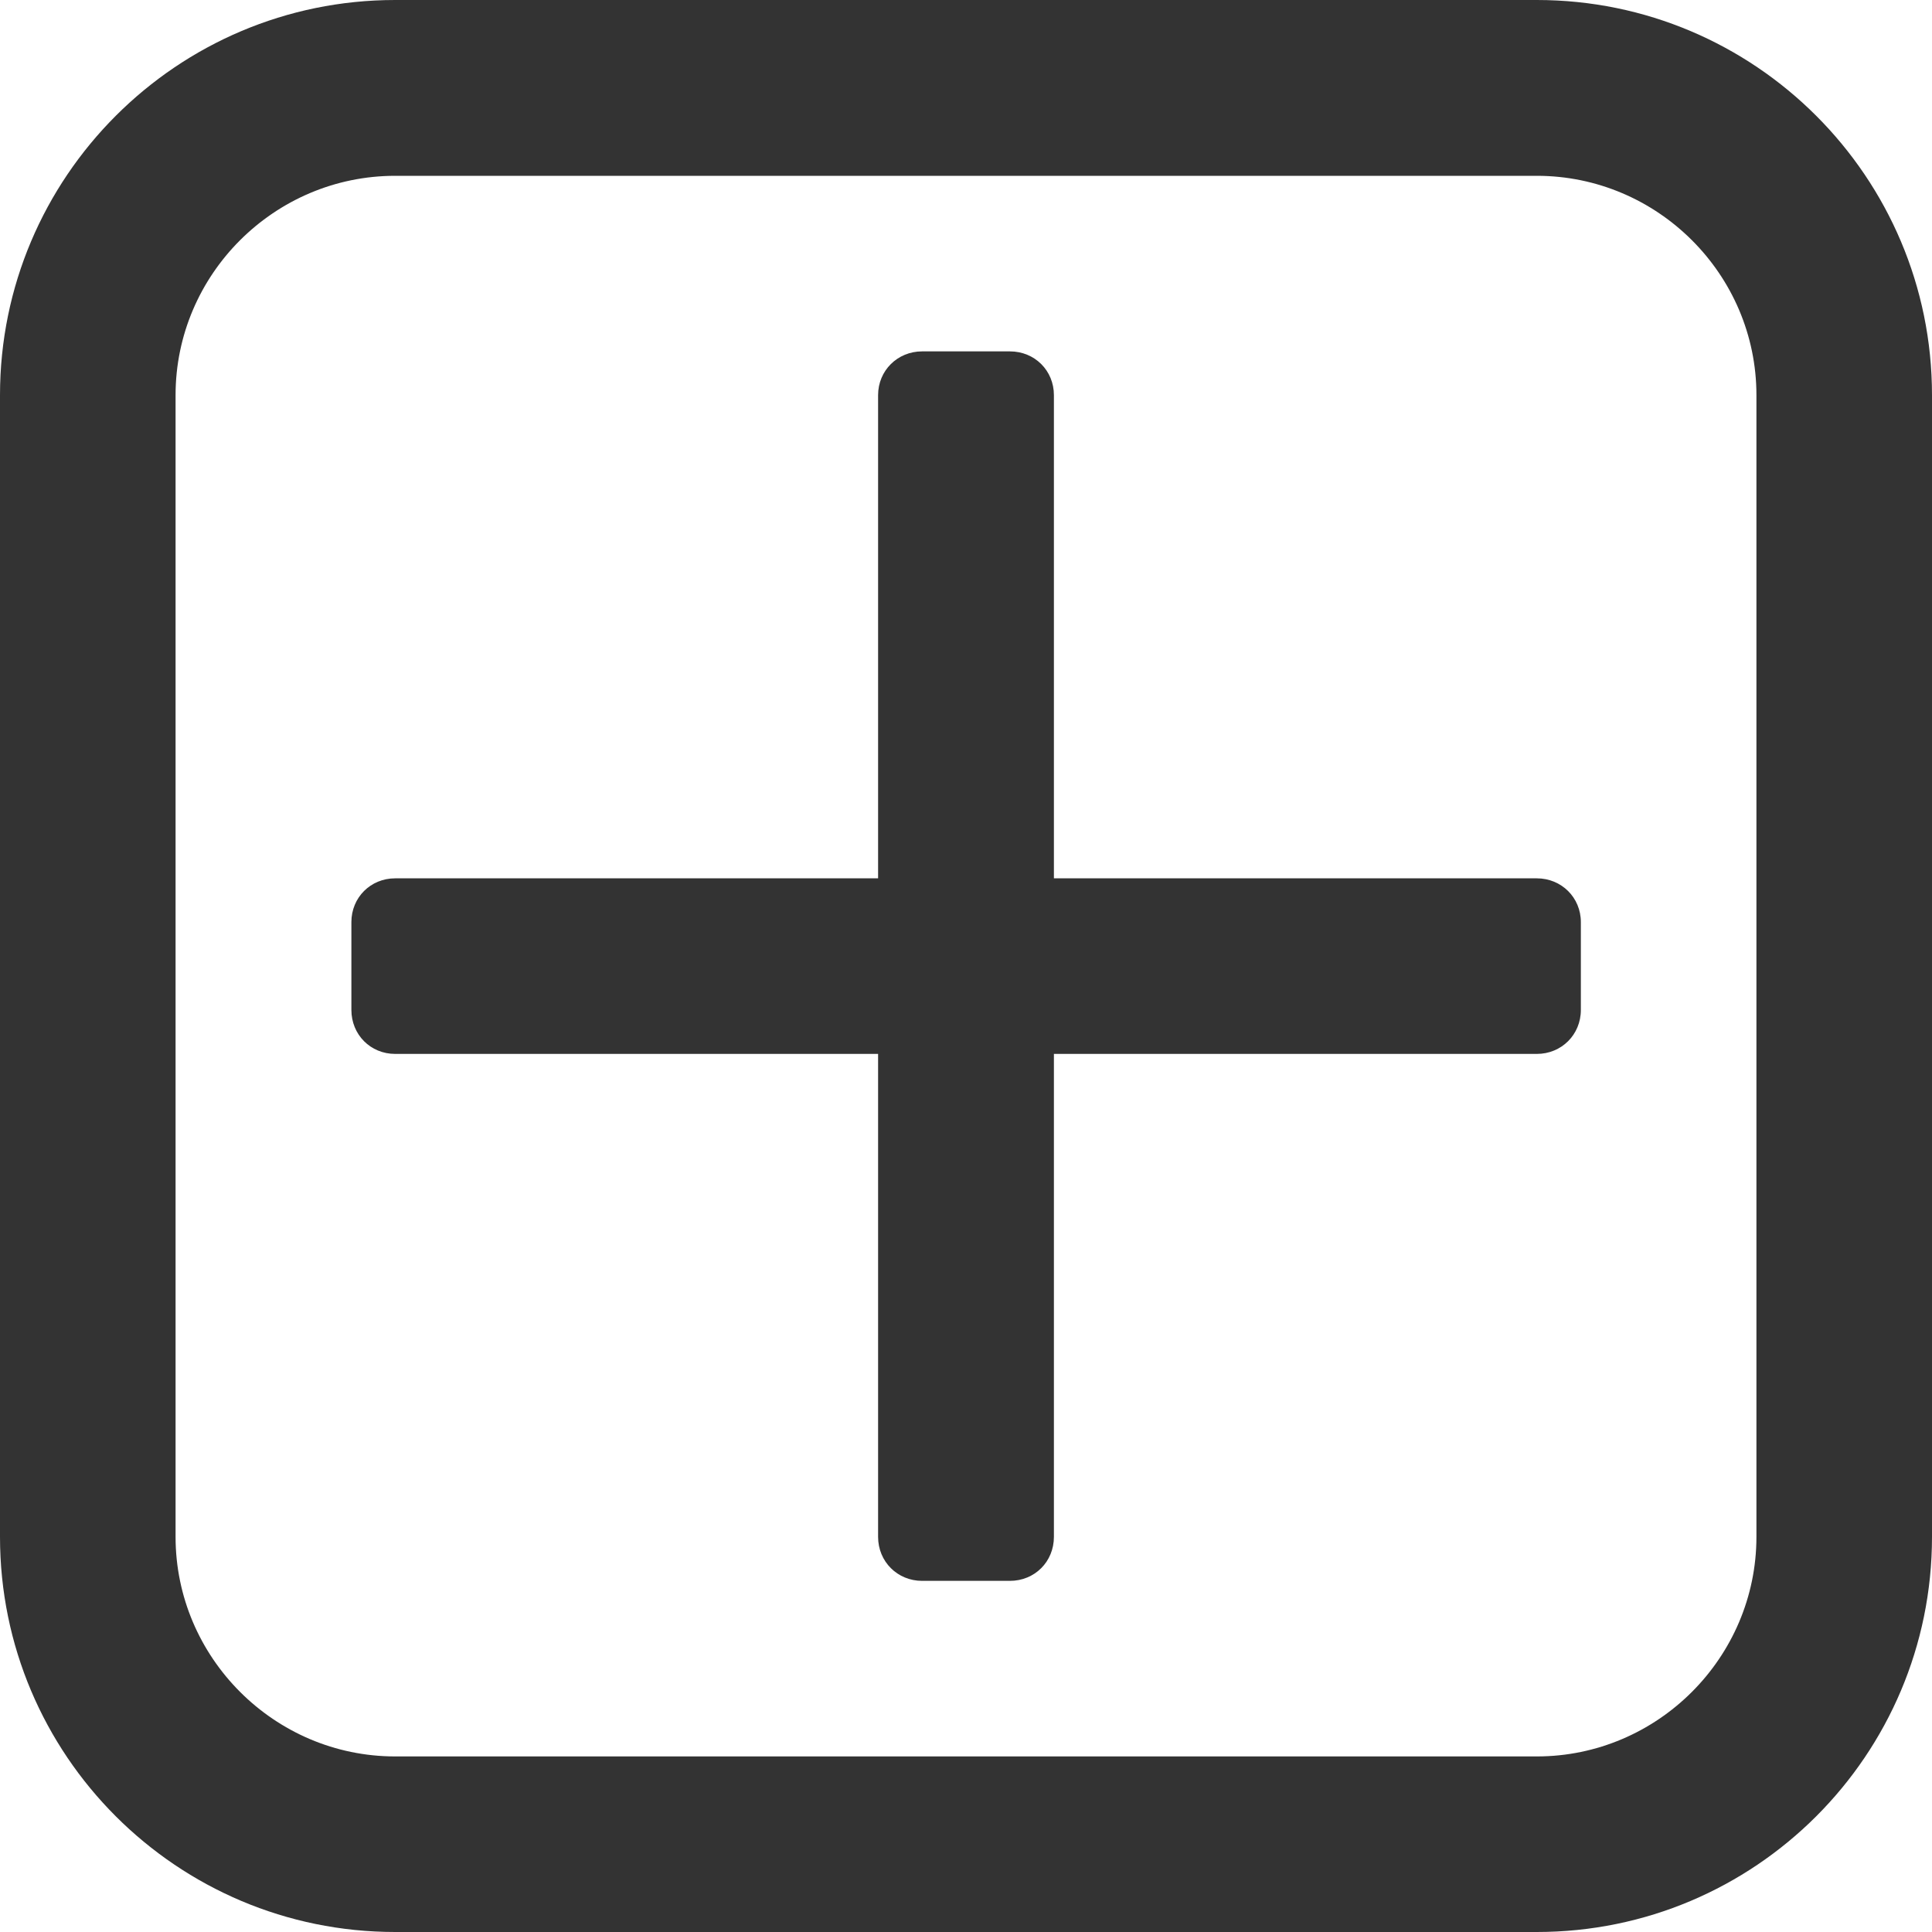 <?xml version="1.0" encoding="utf-8"?>
<!-- Generator: Adobe Illustrator 23.0.6, SVG Export Plug-In . SVG Version: 6.00 Build 0)  -->
<svg version="1.1" id="Calque_1" xmlns="http://www.w3.org/2000/svg" xmlns:xlink="http://www.w3.org/1999/xlink" x="0px" y="0px"
	 viewBox="0 0 785.7 785.7" style="enable-background:new 0 0 785.7 785.7;" xml:space="preserve">
<style type="text/css">
	.st0{fill:#333333;}
</style>
<path class="st0" d="M642.9,375v35.7c0,10.1-7.9,17.9-17.9,17.9H428.6V625c0,10.1-7.8,17.9-17.9,17.9H375c-10,0-17.9-7.8-17.9-17.9
	V428.6H160.7c-10,0-17.8-7.8-17.8-17.9V375c0-10,7.8-17.8,17.8-17.8h196.4V160.7c0-10,7.9-17.8,17.9-17.8h35.7
	c10.1,0,17.9,7.8,17.9,17.8v196.5H625C635,357.2,642.9,365,642.9,375L642.9,375z M714.3,625V160.7c0-49.1-40.2-89.2-89.3-89.2H160.7
	c-49.1,0-89.3,40.1-89.3,89.2V625c0,49.1,40.2,89.3,89.3,89.3H625C674.1,714.3,714.3,674.1,714.3,625z M785.7,160.7V625
	c0,88.8-72,160.7-160.7,160.7H160.7C72,785.7,0,713.8,0,625V160.7C0,72,72,0,160.7,0H625C713.7,0,785.7,72,785.7,160.7z"/>
</svg>
